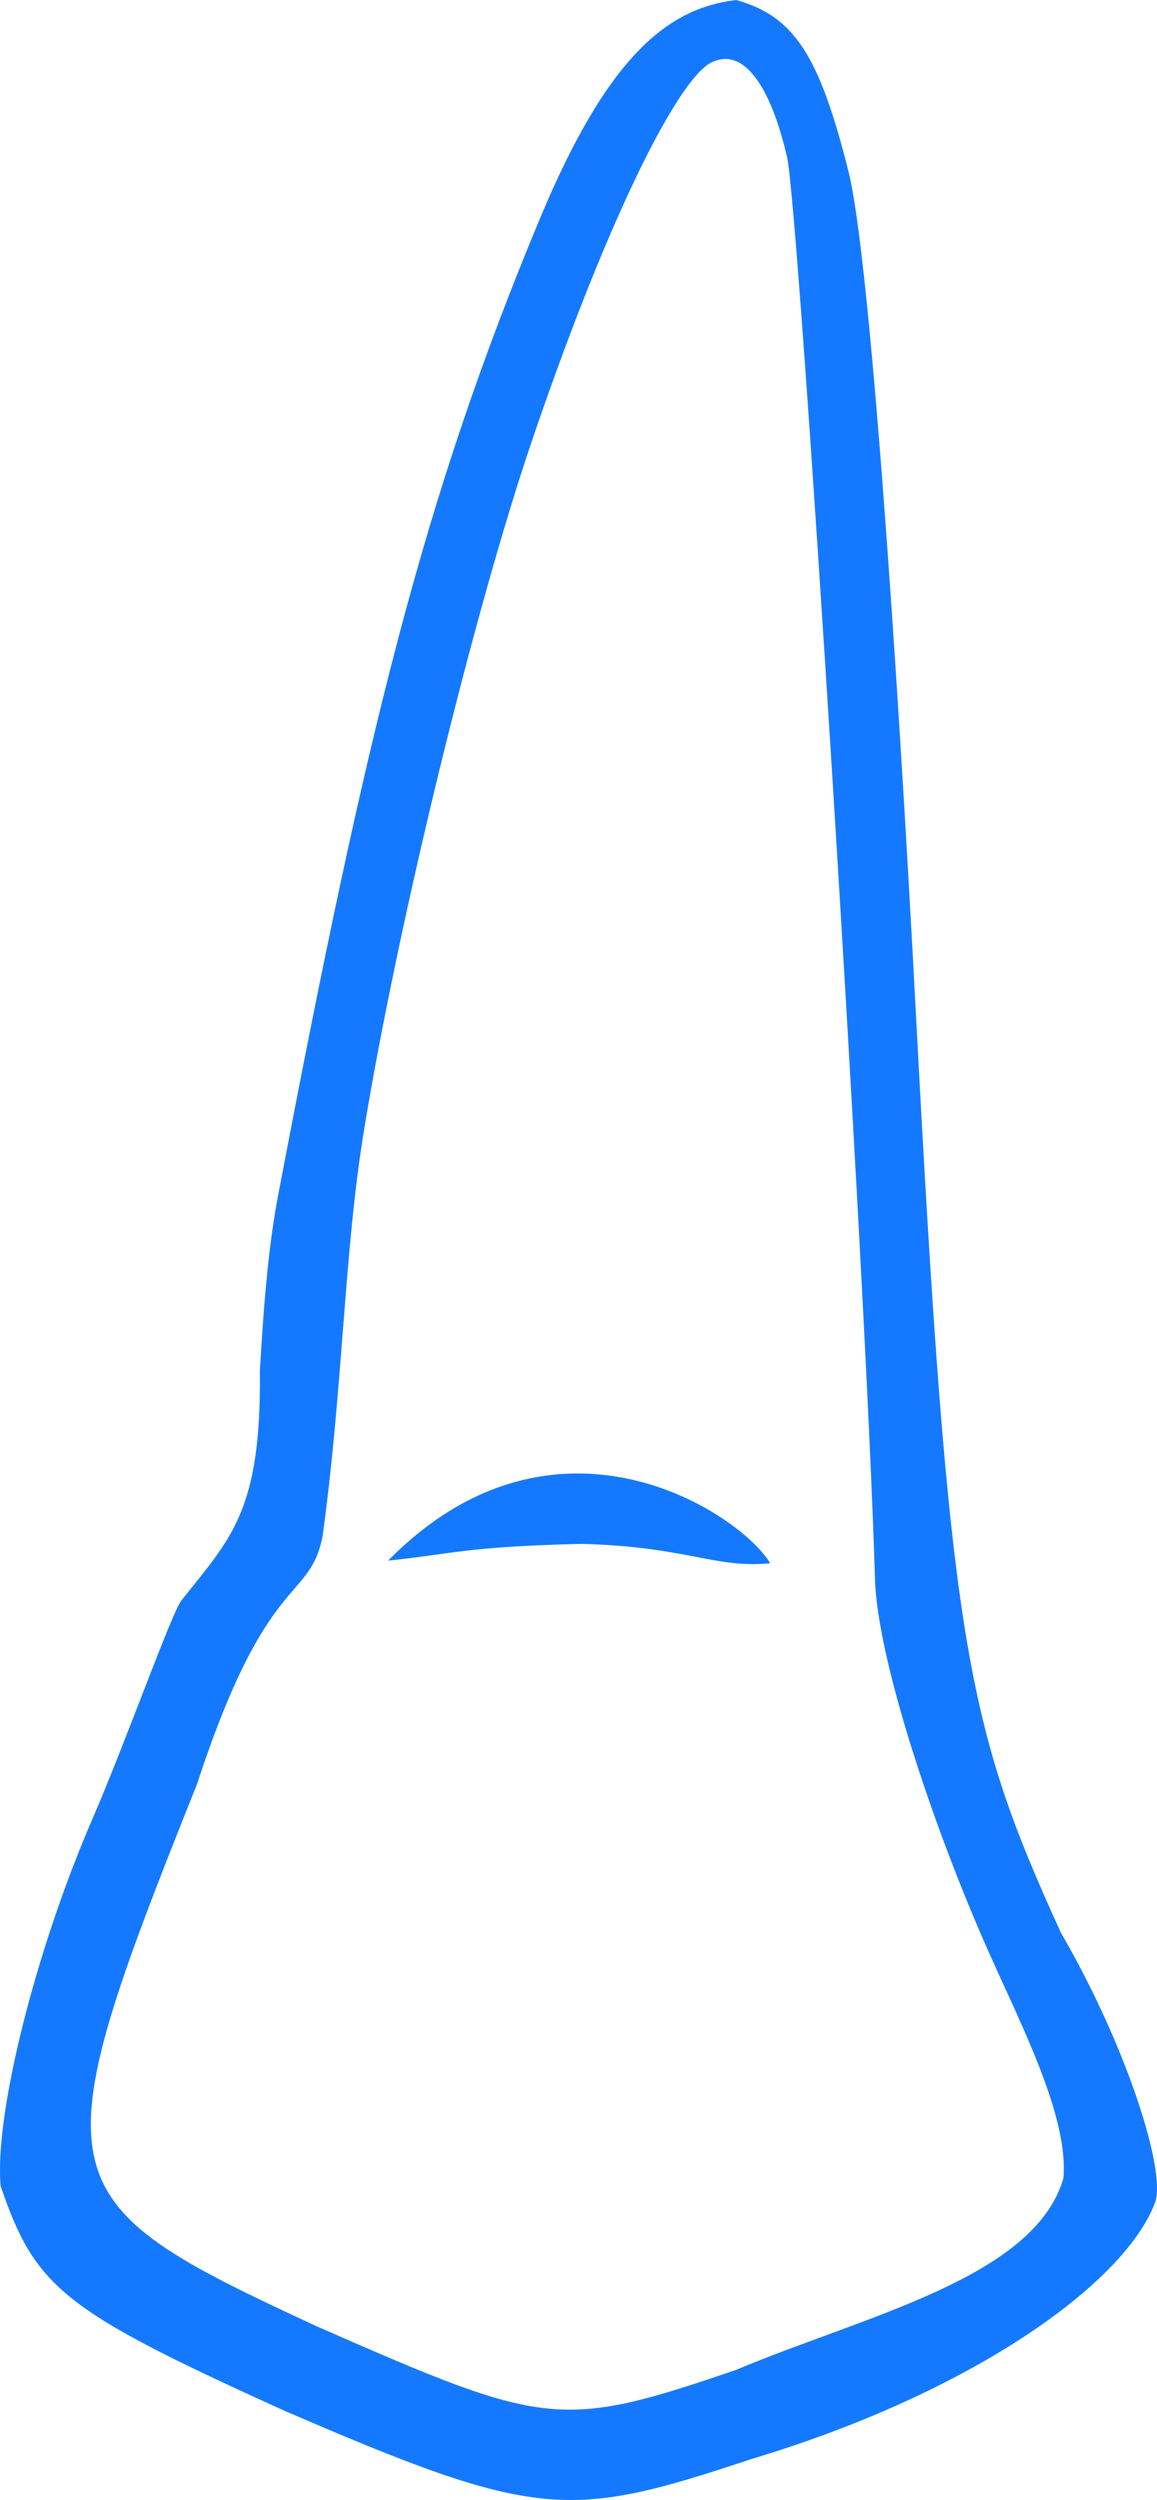 <svg width="25" height="54" viewBox="0 0 25 54" fill="none" xmlns="http://www.w3.org/2000/svg">
<path fill-rule="evenodd" clip-rule="evenodd" d="M18.34 3.731C18.777 5.49 19.365 13.808 19.797 22.013C20.509 35.532 20.884 37.271 22.922 41.743C24.369 44.241 25.202 46.916 24.958 47.574C24.307 49.323 21 51.684 16.248 53.112C12.288 54.425 11.637 54.444 6.124 52.063C1.373 49.906 0.77 49.429 0.015 47.224C-0.128 45.721 0.749 42.17 1.995 39.295C2.715 37.632 3.711 34.833 3.918 34.572C4.981 33.231 5.65 32.648 5.615 29.617C5.671 28.684 5.759 27.139 6.004 25.85C7.913 15.797 9.155 10.741 11.666 4.722C13.14 1.19 14.438 0.175 15.908 0C17.153 0.35 17.706 1.182 18.34 3.731ZM11.492 9.527C10.244 13.201 8.614 19.88 7.872 24.37C7.431 27.039 7.424 29.85 6.972 33.173C6.689 34.631 5.784 33.873 4.257 38.537C0.799 47.18 0.932 47.514 6.859 50.255C11.78 52.413 12.094 52.494 15.908 51.188C18.68 50.022 22.356 49.206 22.978 47.049C23.091 45.708 22.069 43.752 21.353 42.14C20.159 39.453 18.956 35.835 18.906 34.106C18.71 27.431 17.259 4.502 17.009 3.407C16.643 1.807 16.021 0.933 15.286 1.399C14.494 1.982 13.024 5.022 11.492 9.527ZM16.643 33.767C15.456 33.884 14.834 33.406 12.571 33.348C10.026 33.406 9.687 33.581 8.386 33.709C12.006 30.036 15.993 32.683 16.643 33.767Z" fill="#1479FF"/>
</svg>
